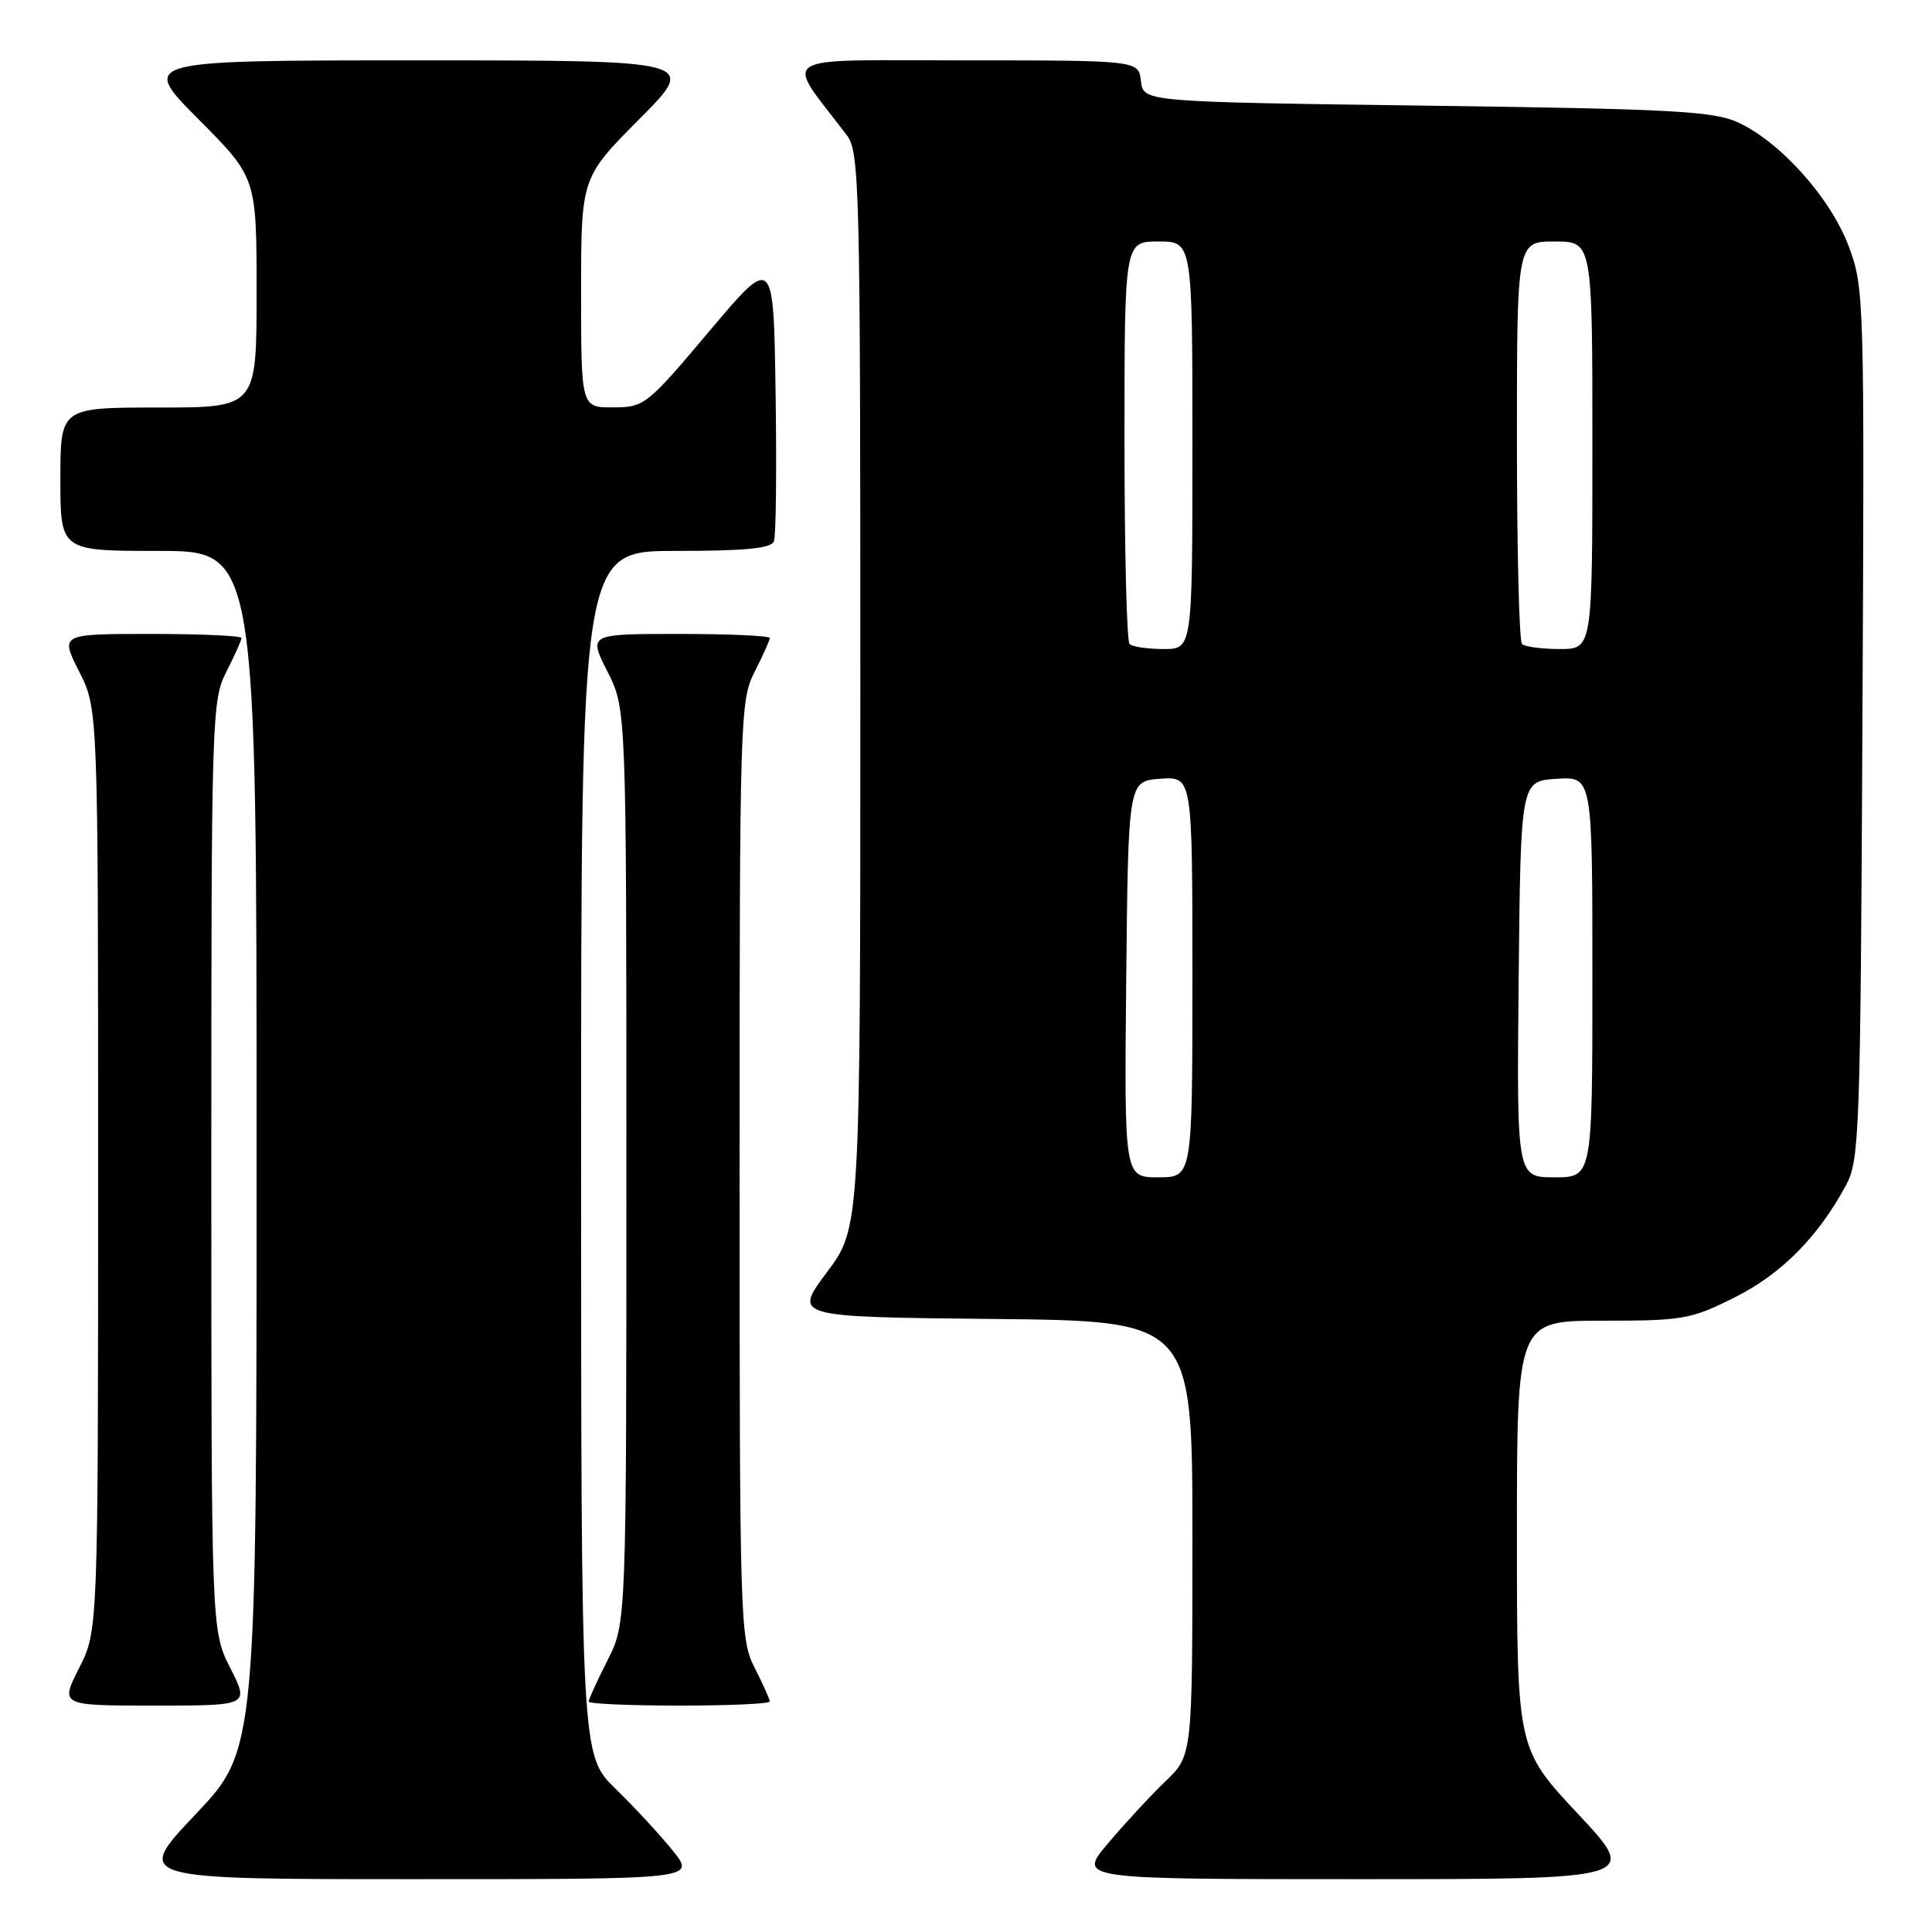 <?xml version="1.0" encoding="UTF-8" standalone="no"?>
<!DOCTYPE svg PUBLIC "-//W3C//DTD SVG 1.1//EN" "http://www.w3.org/Graphics/SVG/1.1/DTD/svg11.dtd" >
<svg xmlns="http://www.w3.org/2000/svg" xmlns:xlink="http://www.w3.org/1999/xlink" version="1.1" viewBox="0 0 256 256">
 <g >
 <path fill="currentColor"
d=" M 89.17 245.25 C 87.52 243.19 84.10 239.49 81.58 237.04 C 77.00 232.58 77.00 232.58 77.00 152.79 C 77.00 73.00 77.00 73.00 89.53 73.00 C 98.80 73.00 102.19 72.67 102.55 71.72 C 102.83 71.01 102.92 62.19 102.77 52.11 C 102.50 33.79 102.50 33.79 94.00 43.87 C 85.70 53.72 85.40 53.96 81.25 53.98 C 77.00 54.00 77.00 54.00 77.00 38.77 C 77.00 23.54 77.00 23.54 84.73 15.77 C 92.45 8.00 92.45 8.00 55.50 8.00 C 18.55 8.00 18.55 8.00 26.27 15.77 C 34.00 23.54 34.00 23.54 34.00 38.77 C 34.00 54.00 34.00 54.00 21.00 54.00 C 8.00 54.00 8.00 54.00 8.00 63.50 C 8.00 73.00 8.00 73.00 21.00 73.00 C 34.00 73.00 34.00 73.00 34.00 152.43 C 34.00 231.87 34.00 231.87 25.89 240.43 C 17.78 249.00 17.78 249.00 54.98 249.00 C 92.17 249.00 92.17 249.00 89.17 245.25 Z  M 209.09 240.35 C 201.00 231.71 201.00 231.71 201.00 203.35 C 201.00 175.00 201.00 175.00 212.34 175.00 C 223.00 175.00 224.05 174.82 229.84 171.92 C 236.04 168.82 240.94 163.88 244.63 157.00 C 246.39 153.71 246.52 150.00 246.78 95.87 C 247.06 39.49 247.02 38.12 244.97 32.65 C 242.57 26.23 235.87 18.75 230.23 16.19 C 227.01 14.73 221.36 14.43 189.00 14.00 C 151.50 13.50 151.50 13.50 151.18 10.75 C 150.87 8.00 150.87 8.00 127.81 8.00 C 102.28 8.00 103.88 6.98 112.18 17.88 C 113.90 20.14 114.00 24.21 114.00 91.46 C 114.00 162.65 114.00 162.65 109.57 168.58 C 105.14 174.50 105.14 174.50 131.57 174.77 C 158.00 175.03 158.00 175.03 158.00 203.82 C 158.00 232.61 158.00 232.61 154.41 236.05 C 152.44 237.95 149.02 241.64 146.82 244.25 C 142.81 249.00 142.81 249.00 180.00 249.00 C 217.18 249.00 217.18 249.00 209.09 240.35 Z  M 30.52 221.03 C 28.00 216.07 28.00 216.07 28.00 154.49 C 28.00 94.89 28.06 92.79 30.00 89.00 C 31.10 86.84 32.00 84.84 32.00 84.54 C 32.00 84.24 26.59 84.00 19.98 84.00 C 7.97 84.00 7.97 84.00 10.48 88.97 C 13.00 93.93 13.00 93.93 13.00 155.00 C 13.00 216.07 13.00 216.07 10.48 221.03 C 7.97 226.00 7.97 226.00 20.50 226.00 C 33.03 226.00 33.03 226.00 30.52 221.03 Z  M 102.00 225.46 C 102.00 225.16 101.10 223.16 100.00 221.00 C 98.06 217.20 98.00 215.11 98.00 155.00 C 98.00 94.89 98.06 92.80 100.00 89.00 C 101.10 86.84 102.00 84.84 102.00 84.54 C 102.00 84.24 96.59 84.00 89.98 84.00 C 77.97 84.00 77.97 84.00 80.48 88.97 C 83.00 93.93 83.00 93.93 83.00 154.50 C 83.00 215.07 83.00 215.07 80.50 220.00 C 79.12 222.71 78.00 225.17 78.00 225.47 C 78.00 225.76 83.40 226.00 90.00 226.00 C 96.60 226.00 102.00 225.76 102.00 225.46 Z  M 149.23 129.75 C 149.50 103.50 149.50 103.50 153.75 103.19 C 158.00 102.89 158.00 102.89 158.00 129.44 C 158.00 156.00 158.00 156.00 153.48 156.00 C 148.97 156.00 148.97 156.00 149.23 129.75 Z  M 201.23 129.75 C 201.50 103.50 201.50 103.50 206.25 103.20 C 211.00 102.89 211.00 102.89 211.00 129.45 C 211.00 156.00 211.00 156.00 205.98 156.00 C 200.97 156.00 200.97 156.00 201.23 129.75 Z  M 149.67 85.33 C 149.30 84.97 149.00 72.82 149.00 58.33 C 149.00 32.00 149.00 32.00 153.50 32.00 C 158.00 32.00 158.00 32.00 158.00 59.00 C 158.00 86.00 158.00 86.00 154.17 86.00 C 152.06 86.00 150.03 85.70 149.67 85.33 Z  M 201.67 85.33 C 201.30 84.97 201.00 72.82 201.00 58.33 C 201.00 32.00 201.00 32.00 206.00 32.00 C 211.00 32.00 211.00 32.00 211.00 59.00 C 211.00 86.00 211.00 86.00 206.67 86.00 C 204.28 86.00 202.03 85.70 201.67 85.33 Z "/>
</g>
</svg>